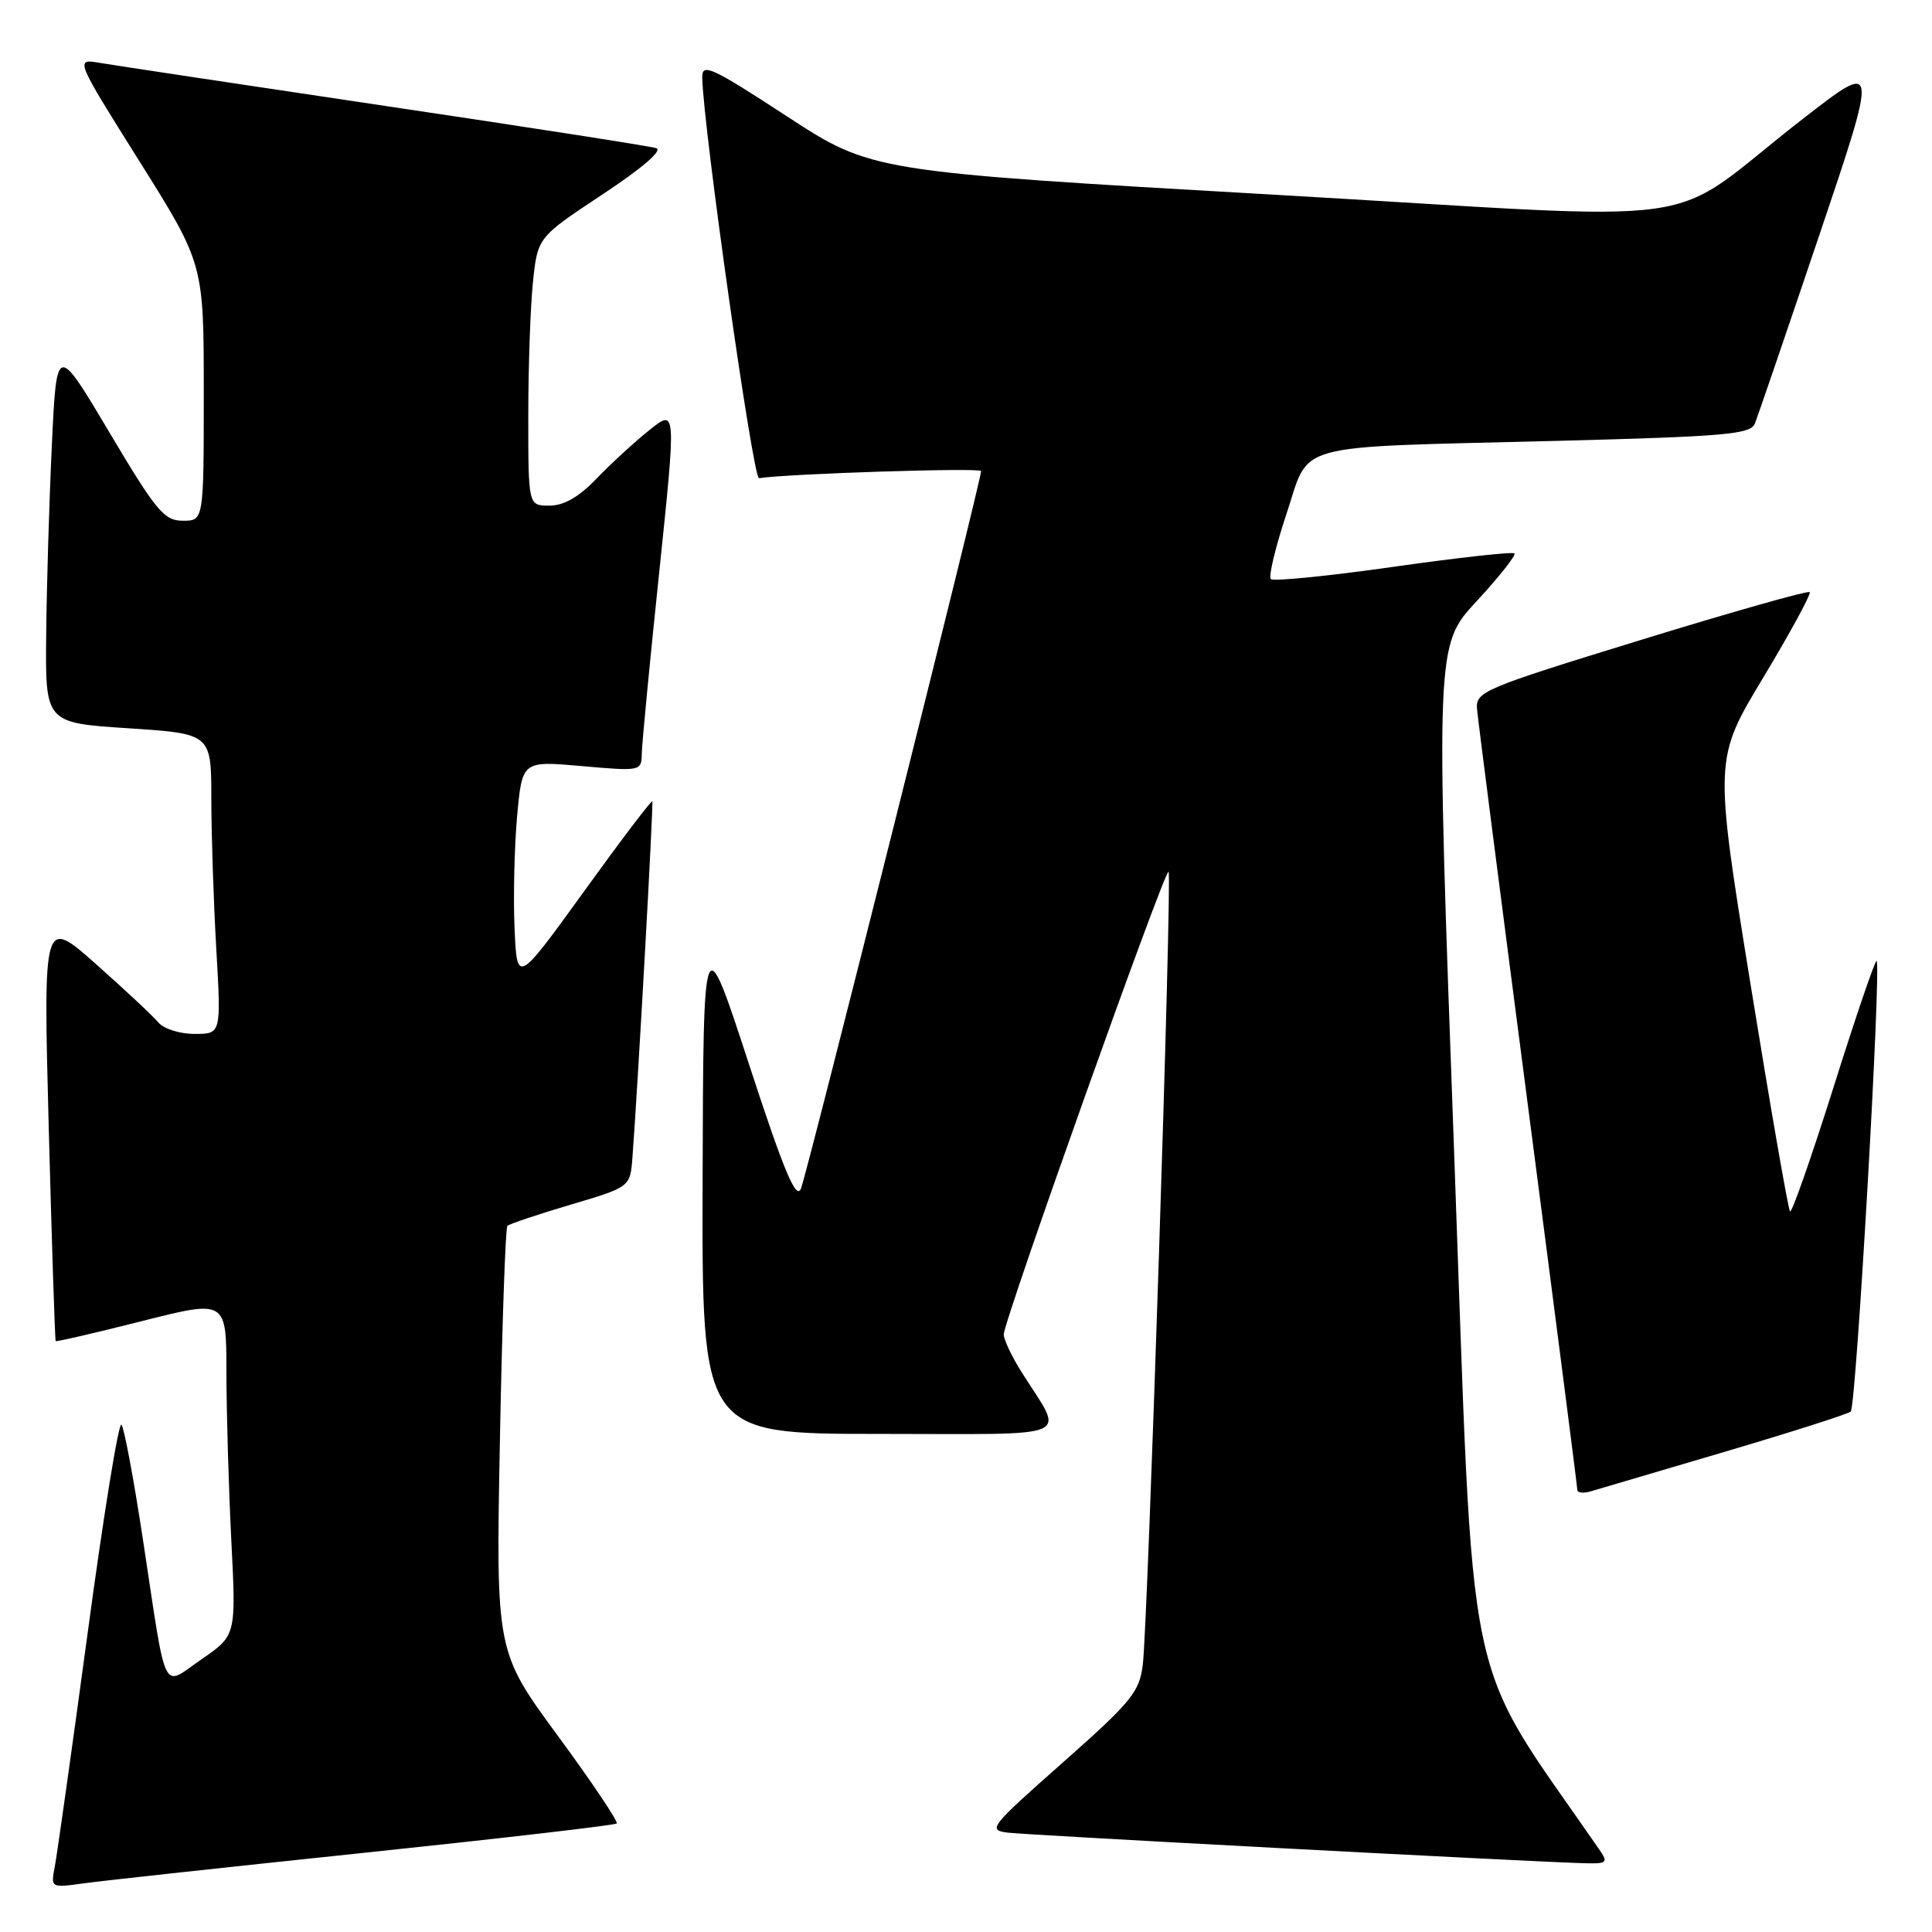 <?xml version="1.0" encoding="UTF-8" standalone="no"?>
<!DOCTYPE svg PUBLIC "-//W3C//DTD SVG 1.1//EN" "http://www.w3.org/Graphics/SVG/1.1/DTD/svg11.dtd" >
<svg xmlns="http://www.w3.org/2000/svg" xmlns:xlink="http://www.w3.org/1999/xlink" version="1.1" viewBox="0 0 256 256">
 <g >
 <path fill="currentColor"
d=" M 48.40 245.49 C 66.49 243.59 81.48 241.85 81.72 241.62 C 81.95 241.39 78.44 236.16 73.92 230.01 C 65.71 218.83 65.71 218.83 66.24 190.86 C 66.53 175.48 66.98 162.69 67.23 162.44 C 67.48 162.18 71.25 160.92 75.59 159.63 C 83.50 157.29 83.50 157.29 83.80 153.39 C 84.55 143.42 86.61 106.47 86.43 106.19 C 86.31 106.02 82.23 111.40 77.36 118.15 C 68.50 130.41 68.50 130.41 68.18 122.96 C 68.00 118.86 68.16 112.19 68.52 108.15 C 69.19 100.81 69.19 100.81 77.09 101.51 C 84.92 102.20 85.00 102.18 85.04 99.85 C 85.06 98.56 86.10 87.74 87.35 75.82 C 89.61 54.14 89.61 54.14 86.06 56.98 C 84.10 58.54 80.95 61.44 79.05 63.41 C 76.71 65.86 74.71 67.00 72.80 67.00 C 70.00 67.00 70.00 67.00 70.00 55.15 C 70.00 48.63 70.28 40.63 70.62 37.37 C 71.24 31.45 71.24 31.45 79.82 25.77 C 85.08 22.30 87.85 19.91 86.96 19.63 C 86.15 19.37 69.97 16.85 51.00 14.03 C 32.02 11.20 15.02 8.64 13.22 8.33 C 9.94 7.77 9.94 7.77 18.47 21.36 C 27.00 34.96 27.00 34.96 27.00 51.98 C 27.00 69.00 27.00 69.00 24.23 69.00 C 21.75 69.00 20.71 67.75 14.48 57.27 C 7.50 45.53 7.50 45.53 6.87 59.02 C 6.52 66.43 6.18 77.74 6.12 84.14 C 6.00 95.78 6.00 95.78 17.00 96.50 C 28.00 97.22 28.00 97.22 28.00 105.86 C 28.01 110.61 28.30 119.56 28.66 125.75 C 29.31 137.00 29.31 137.00 25.78 137.00 C 23.83 137.00 21.68 136.32 20.98 135.48 C 20.29 134.64 16.57 131.17 12.72 127.75 C 5.73 121.55 5.73 121.55 6.46 149.53 C 6.87 164.91 7.28 177.59 7.38 177.70 C 7.48 177.81 12.61 176.62 18.78 175.06 C 30.00 172.22 30.00 172.22 30.00 181.86 C 30.01 187.16 30.30 197.17 30.65 204.10 C 31.29 216.70 31.29 216.70 26.75 219.83 C 21.35 223.55 22.16 225.19 18.94 204.00 C 17.73 196.03 16.45 189.17 16.09 188.77 C 15.73 188.37 13.72 200.74 11.63 216.27 C 9.53 231.80 7.56 245.77 7.26 247.33 C 6.72 250.16 6.72 250.16 11.11 249.55 C 13.52 249.21 30.30 247.39 48.40 245.49 Z  M 211.87 245.01 C 193.69 218.69 195.37 226.73 192.69 153.01 C 190.23 85.52 190.23 85.52 195.67 79.65 C 198.66 76.42 200.91 73.57 200.67 73.33 C 200.42 73.09 193.20 73.89 184.61 75.11 C 176.02 76.33 168.73 77.06 168.40 76.73 C 168.06 76.40 168.99 72.53 170.45 68.14 C 173.67 58.48 170.55 59.33 206.19 58.42 C 228.60 57.84 231.96 57.55 232.53 56.13 C 232.89 55.23 236.72 44.03 241.04 31.24 C 248.89 7.98 248.89 7.98 238.90 15.74 C 219.76 30.60 229.15 29.26 168.50 25.78 C 115.51 22.74 115.51 22.74 104.25 15.40 C 94.23 8.86 93.01 8.31 93.05 10.28 C 93.19 16.95 99.78 63.48 100.57 63.36 C 104.74 62.75 130.00 61.95 130.00 62.42 C 130.00 63.71 106.92 155.60 106.13 157.50 C 105.48 159.04 103.89 155.24 99.24 141.00 C 93.20 122.50 93.20 122.50 93.10 156.25 C 93.00 190.00 93.00 190.00 116.54 190.00 C 143.10 190.00 141.07 190.89 135.34 181.77 C 134.05 179.72 133.00 177.49 133.00 176.82 C 133.00 175.03 154.37 115.04 154.84 115.51 C 155.33 116.00 152.11 214.85 151.43 220.55 C 150.98 224.21 149.96 225.46 140.82 233.55 C 131.11 242.14 130.82 242.51 133.60 242.84 C 136.26 243.16 200.45 246.57 209.37 246.87 C 213.04 246.99 213.17 246.89 211.87 245.01 Z  M 228.50 192.38 C 237.30 189.78 244.83 187.38 245.23 187.04 C 245.95 186.44 249.31 127.98 248.66 127.33 C 248.48 127.15 245.92 134.64 242.98 143.98 C 240.03 153.32 237.43 160.76 237.19 160.52 C 236.95 160.28 234.59 146.70 231.94 130.33 C 227.13 100.58 227.13 100.58 233.67 89.73 C 237.26 83.76 240.02 78.68 239.79 78.46 C 239.56 78.23 229.50 81.08 217.44 84.79 C 196.30 91.30 195.51 91.64 195.72 94.02 C 195.84 95.39 198.88 119.04 202.47 146.59 C 206.06 174.13 209.00 197.00 209.00 197.40 C 209.00 197.81 209.79 197.90 210.75 197.62 C 211.71 197.34 219.70 194.98 228.50 192.38 Z "/>
</g>
</svg>